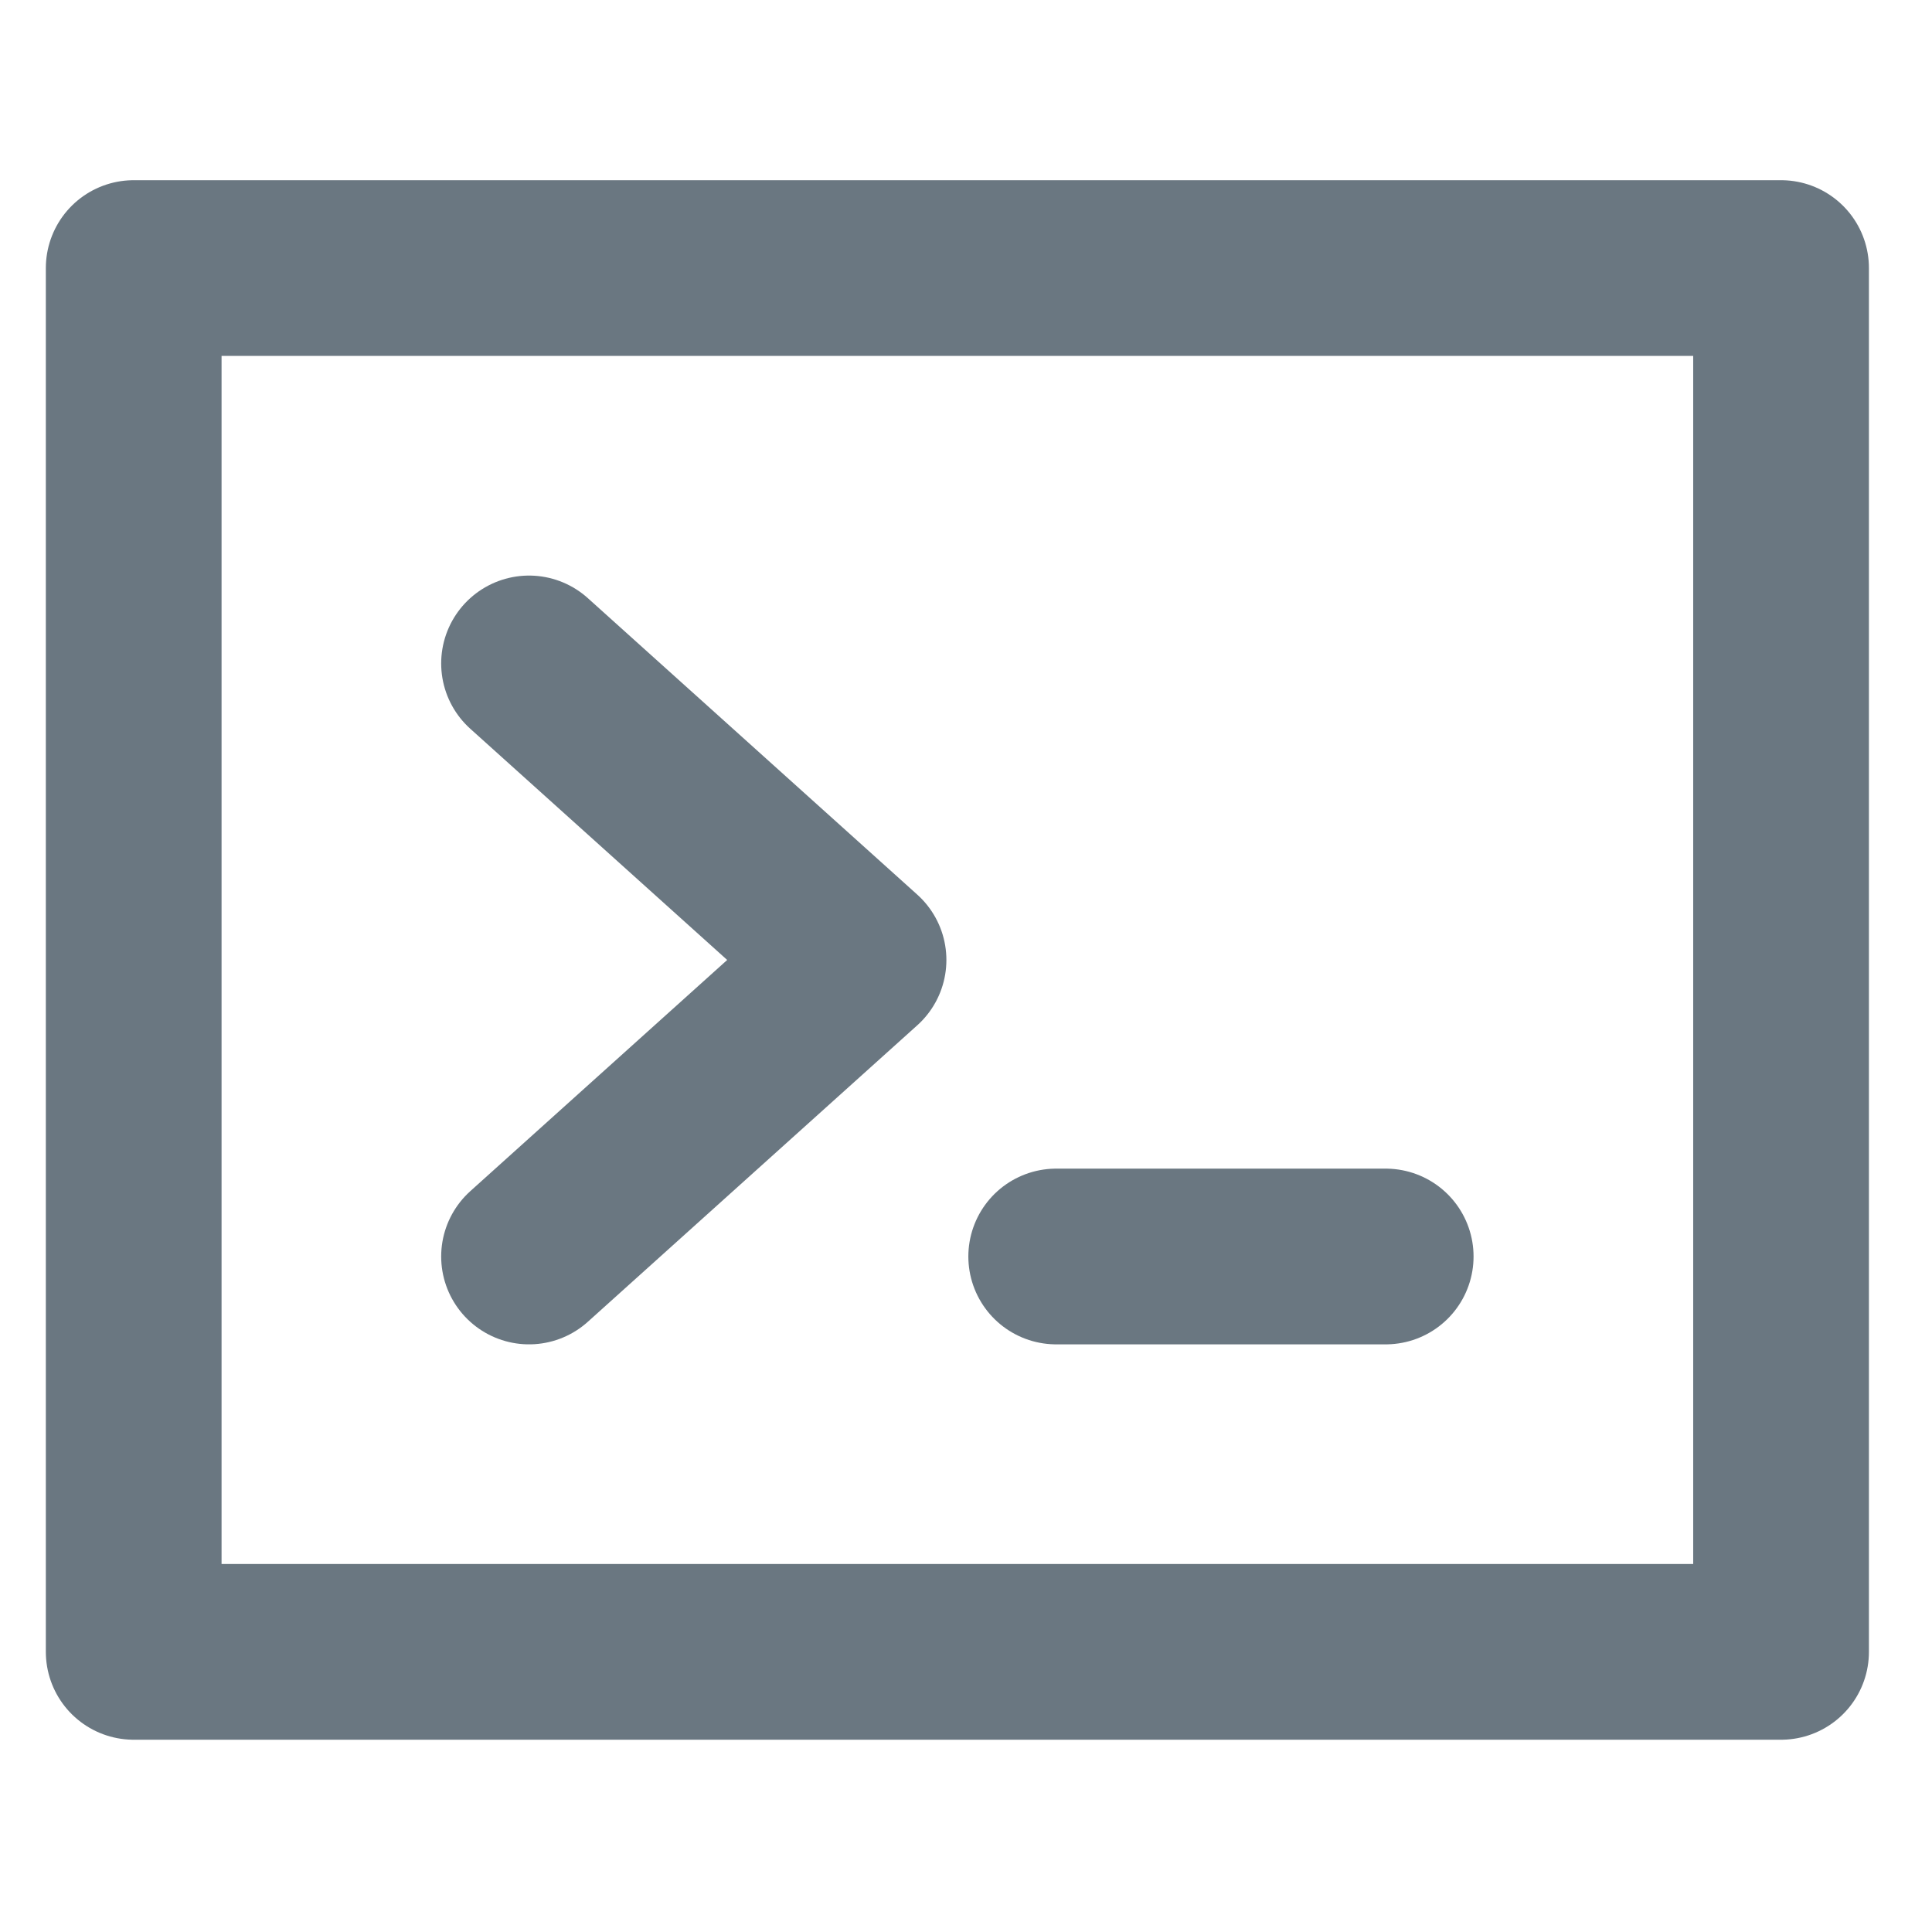 <svg width="64" height="64" viewBox="0 0 64 64" fill="none" xmlns="http://www.w3.org/2000/svg">
<path d="M4.429 8.88H59V54.72H4.429V8.88Z" stroke="#6A7781" stroke-width="5.821" stroke-linecap="round" stroke-linejoin="round"/>
<path d="M17.525 21.977L28.44 31.8L17.525 41.623M34.988 41.623H45.903H34.988Z" stroke="#6A7781" stroke-width="5.821" stroke-linecap="round" stroke-linejoin="round"/>
</svg>
